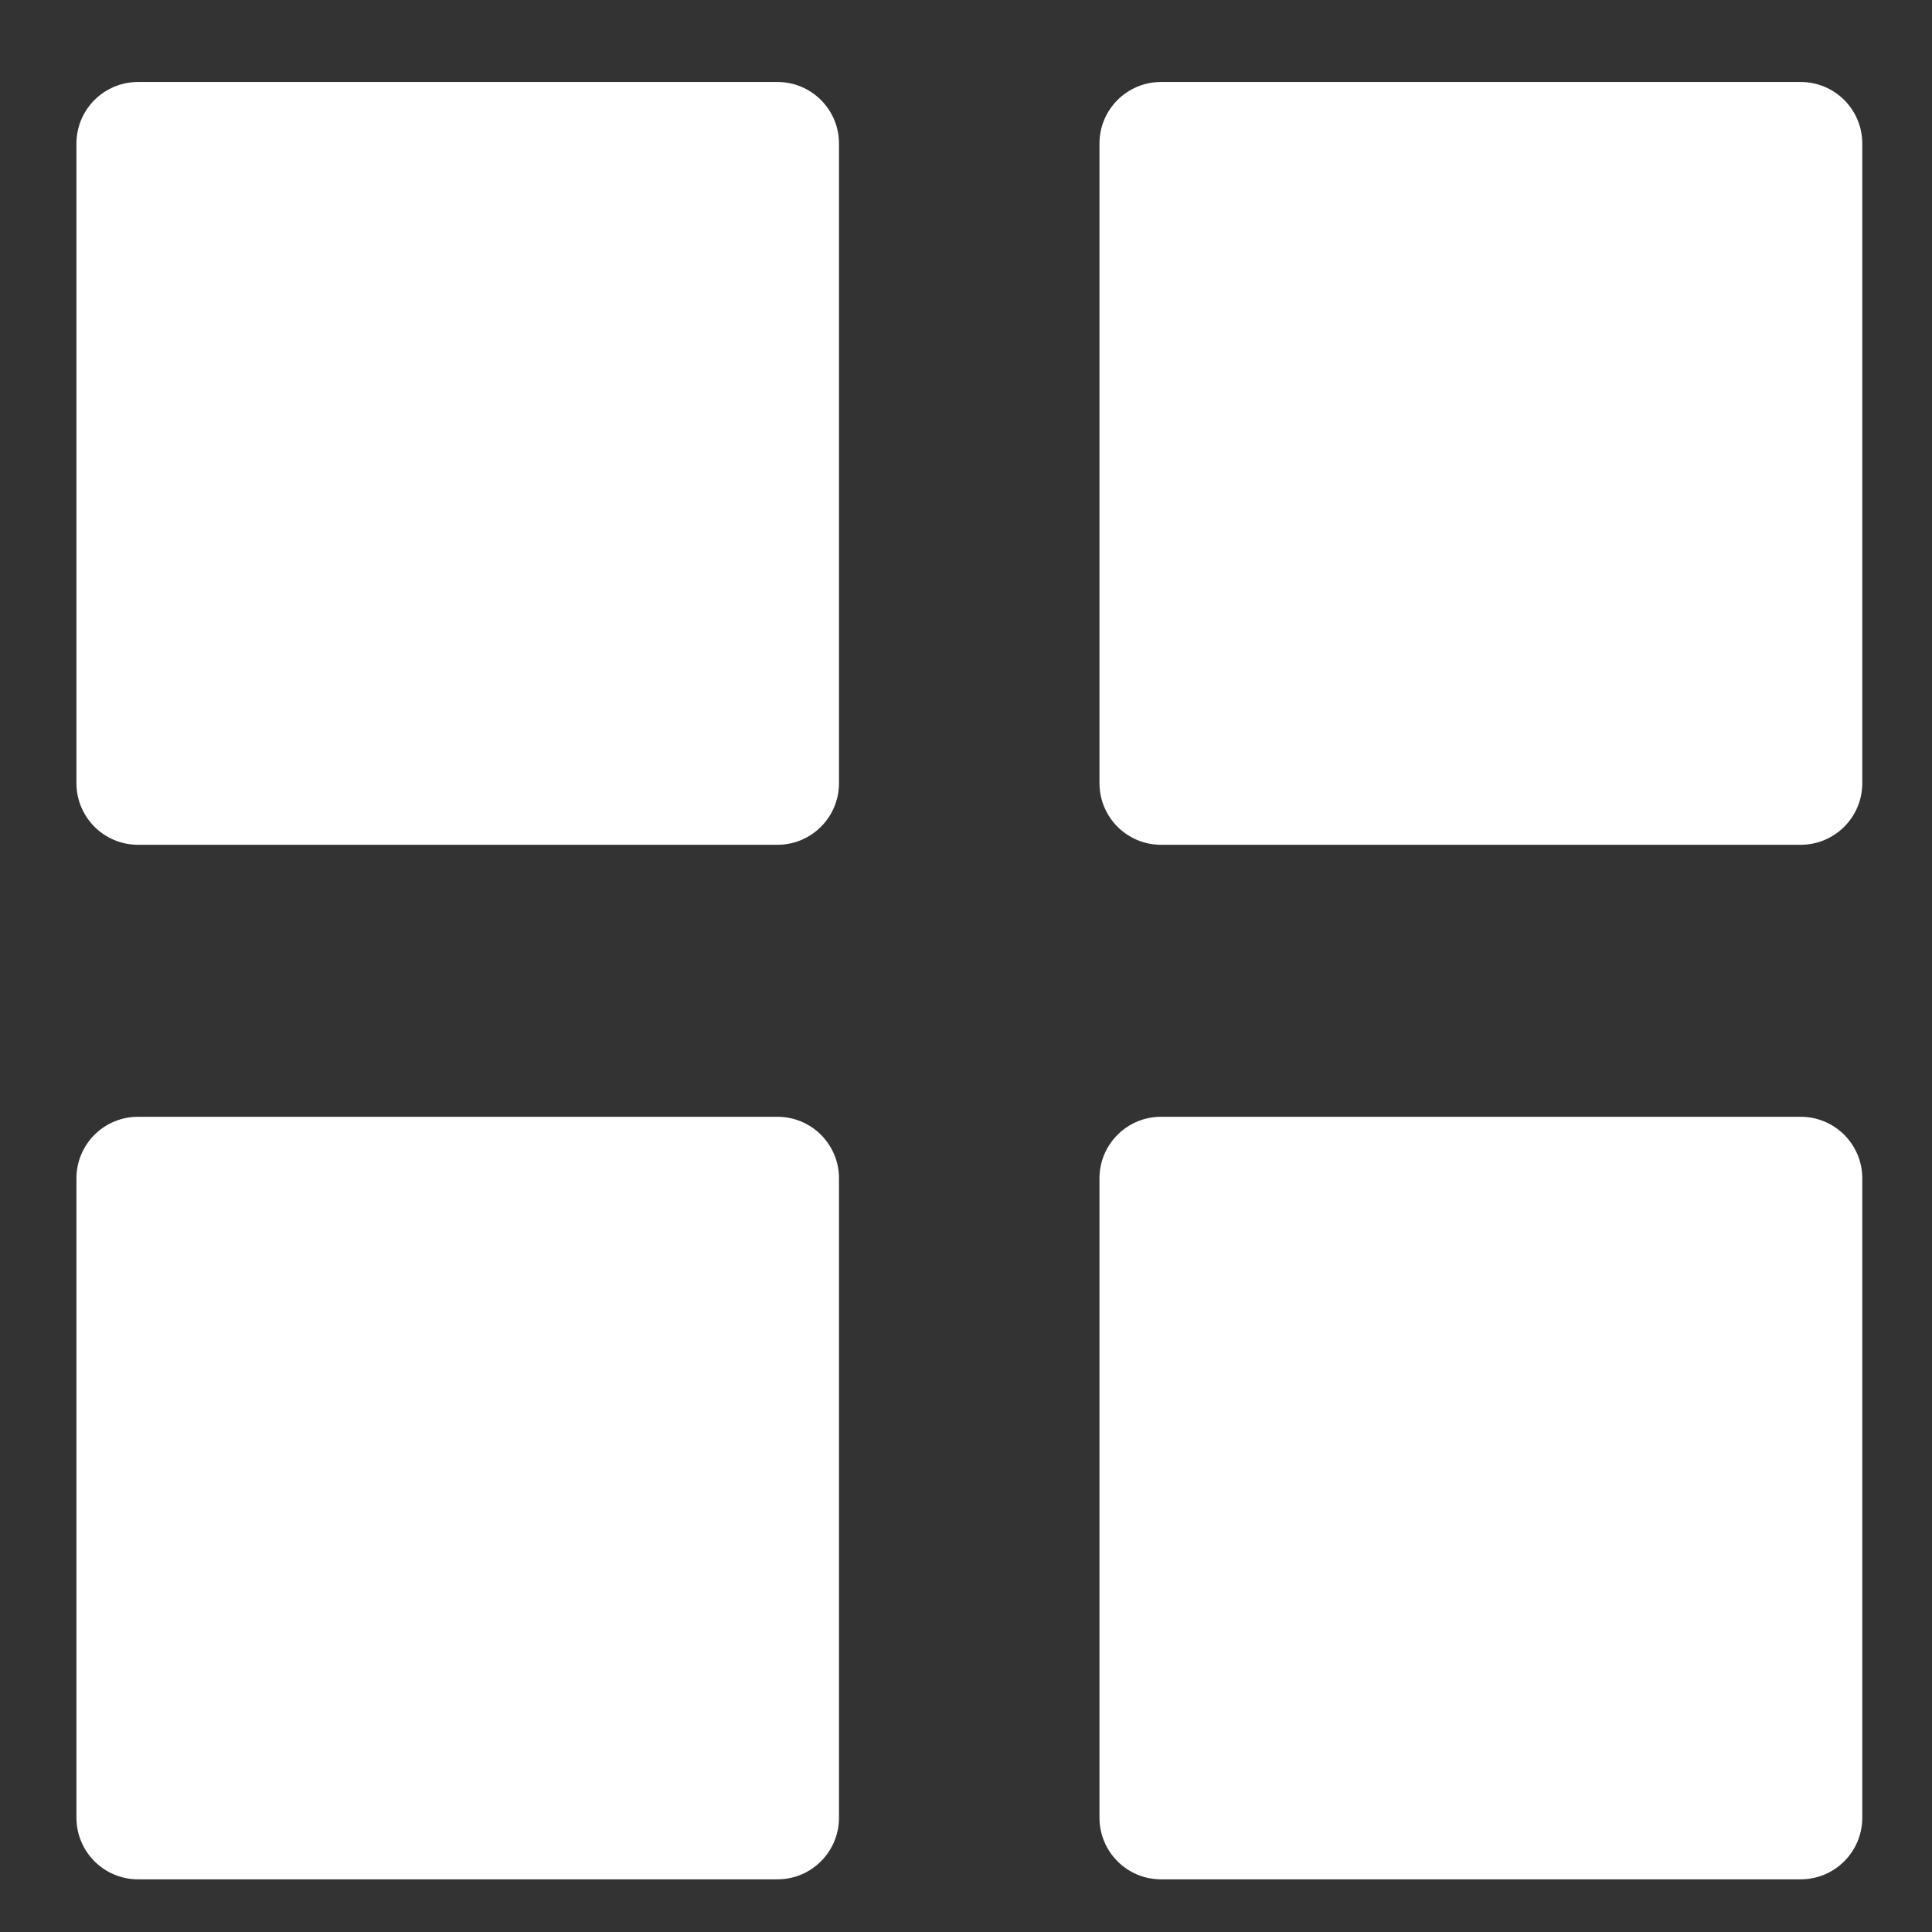 <?xml version="1.0" encoding="UTF-8"?>
<svg width="23px" height="23px" viewBox="0 0 23 23" version="1.1" xmlns="http://www.w3.org/2000/svg" xmlns:xlink="http://www.w3.org/1999/xlink">
    <rect x="0" y="0" width="23" height="23" fill="#333333" stroke="none"/>
    <!-- Generator: Sketch 55.2 (78181) - https://sketchapp.com -->
    <title>实例总数</title>
    <desc>Created with Sketch.</desc>
    <g id="页面1" stroke="none" stroke-width="1" fill="none" fill-rule="evenodd">
        <g id="统计首页" transform="translate(-1264, -123)" fill-rule="nonzero">
            <g id="编组-2" transform="translate(1041, 82)">
                <g id="编组" transform="translate(205, 22)">
                    <g id="实例总数" transform="translate(16, 18)">
                        <rect id="矩形" fill="#000000" opacity="0" x="0" y="0" width="21.12" height="21.12"></rect>
                        <path d="M11.255,11.057 L3.644,11.057 C3.238,11.057 2.91,10.729 2.91,10.323 L2.91,2.709 C2.91,2.304 3.238,1.976 3.644,1.976 L11.255,1.976 C11.66,1.976 11.988,2.304 11.988,2.709 L11.988,10.323 C11.988,10.729 11.66,11.057 11.255,11.057 L11.255,11.057 Z M23.436,11.057 L15.822,11.057 C15.417,11.057 15.089,10.729 15.089,10.323 L15.089,2.709 C15.089,2.304 15.417,1.976 15.822,1.976 L23.436,1.976 C23.842,1.976 24.17,2.304 24.17,2.709 L24.17,10.323 C24.17,10.729 23.842,11.057 23.436,11.057 L23.436,11.057 Z M11.255,23.373 L3.644,23.373 C3.238,23.373 2.91,23.045 2.91,22.639 L2.91,15.028 C2.91,14.623 3.238,14.295 3.644,14.295 L11.255,14.295 C11.66,14.295 11.988,14.623 11.988,15.028 L11.988,22.639 C11.988,23.045 11.66,23.373 11.255,23.373 L11.255,23.373 Z M23.436,23.373 L15.822,23.373 C15.417,23.373 15.089,23.045 15.089,22.639 L15.089,15.028 C15.089,14.623 15.417,14.295 15.822,14.295 L23.436,14.295 C23.842,14.295 24.17,14.623 24.17,15.028 L24.17,22.639 C24.17,23.045 23.842,23.373 23.436,23.373 L23.436,23.373 Z" id="形状" fill="#FFFFFF"></path>
                    </g>
                </g>
            </g>
        </g>
    </g>
</svg>